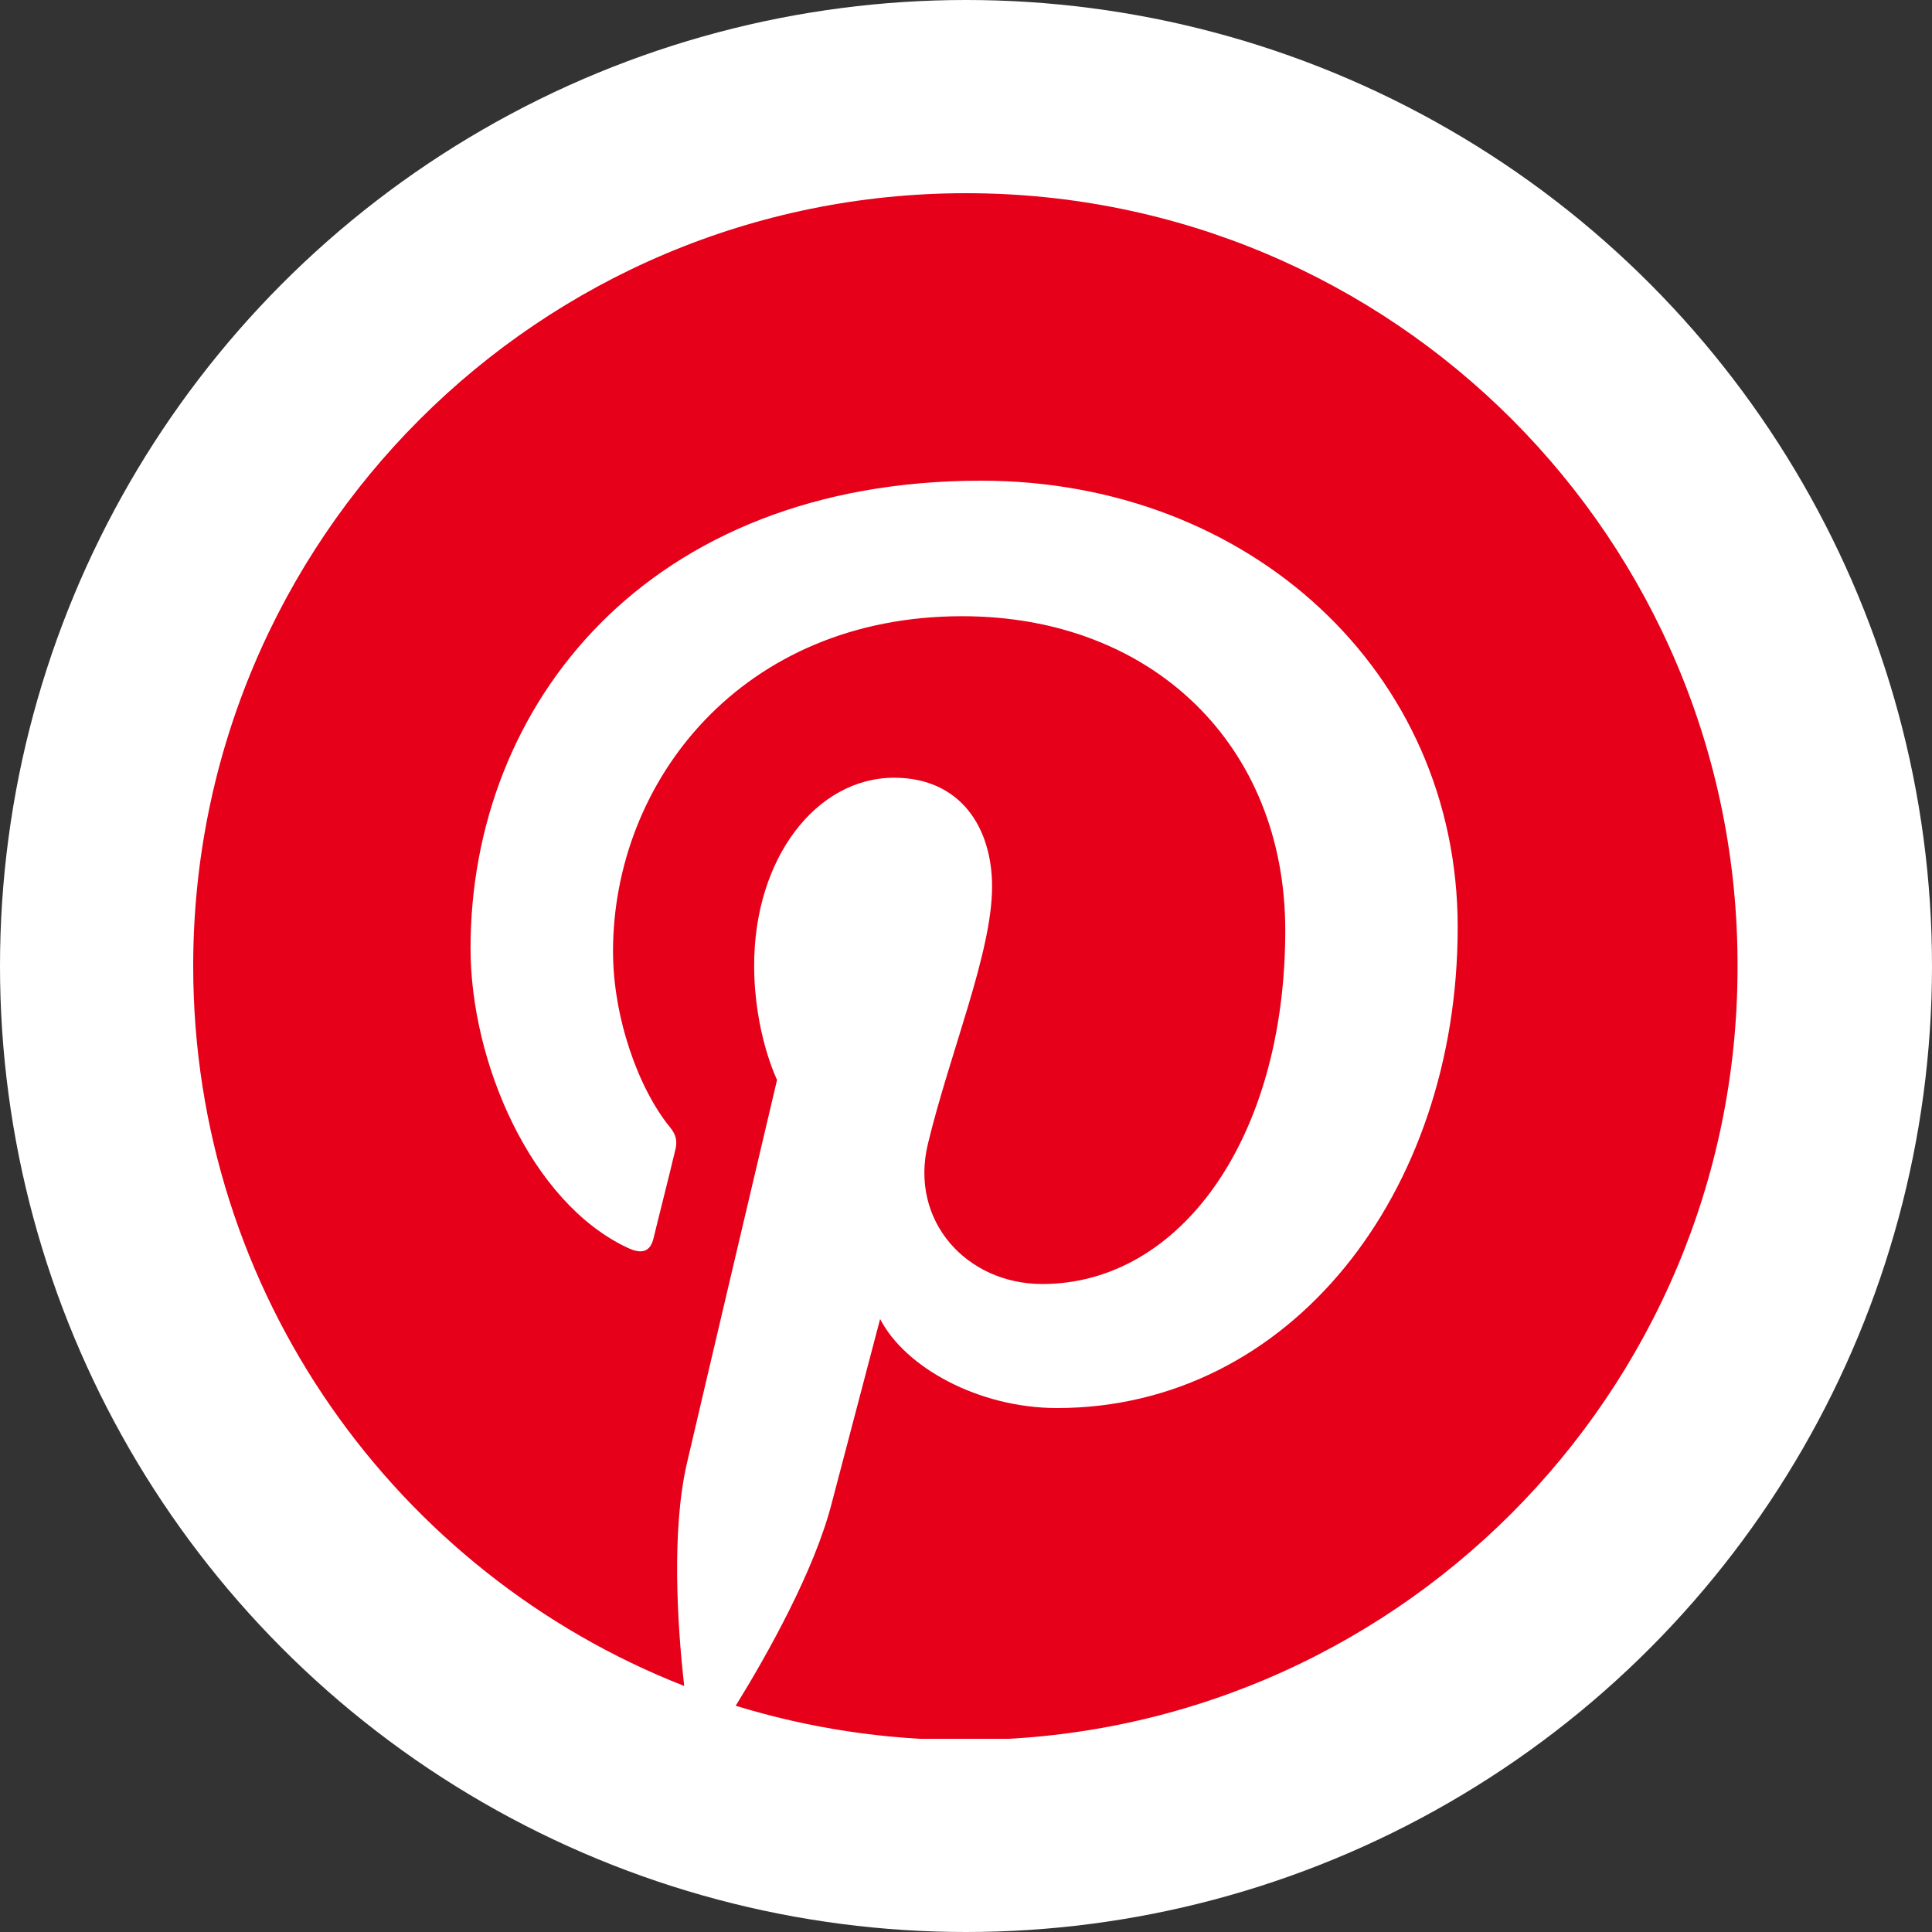 <svg width="20" height="20" viewBox="0 0 20 20" fill="none" xmlns="http://www.w3.org/2000/svg">
<rect x="0" y="0" width="20" height="20" fill="#333333" stroke="none"/>
<circle cx="10" cy="10" r="10" fill="white"/>
<g clip-path="url(#clip0_831_435)">
<path d="M10 18C14.418 18 18 14.418 18 10C18 5.582 14.418 2 10 2C5.582 2 2 5.582 2 10C2 14.418 5.582 18 10 18Z" fill="white"/>
<path d="M10 2C5.582 2 2 5.582 2 10C2 13.391 4.107 16.288 7.083 17.453C7.011 16.821 6.951 15.847 7.109 15.156C7.254 14.53 8.044 11.179 8.044 11.179C8.044 11.179 7.807 10.698 7.807 9.993C7.807 8.881 8.453 8.051 9.256 8.051C9.941 8.051 10.27 8.565 10.27 9.177C10.27 9.862 9.835 10.889 9.605 11.844C9.414 12.64 10.007 13.292 10.79 13.292C12.212 13.292 13.305 11.791 13.305 9.631C13.305 7.715 11.929 6.379 9.96 6.379C7.682 6.379 6.346 8.084 6.346 9.849C6.346 10.533 6.609 11.271 6.938 11.672C7.004 11.751 7.011 11.824 6.991 11.903C6.932 12.153 6.793 12.7 6.767 12.812C6.734 12.956 6.649 12.989 6.497 12.917C5.496 12.449 4.871 10.994 4.871 9.816C4.871 7.294 6.701 4.976 10.158 4.976C12.93 4.976 15.09 6.951 15.09 9.598C15.09 12.357 13.351 14.576 10.942 14.576C10.132 14.576 9.368 14.155 9.111 13.654C9.111 13.654 8.709 15.182 8.611 15.557C8.433 16.255 7.946 17.124 7.616 17.658C8.367 17.888 9.157 18.013 9.987 18.013C14.405 18.013 17.987 14.431 17.987 10.013C18 5.582 14.418 2 10 2Z" fill="#E60019"/>
</g>
<defs>
<clipPath id="clip0_831_435">
<rect width="16" height="16" fill="white" transform="translate(2 2)"/>
</clipPath>
</defs>
</svg>
